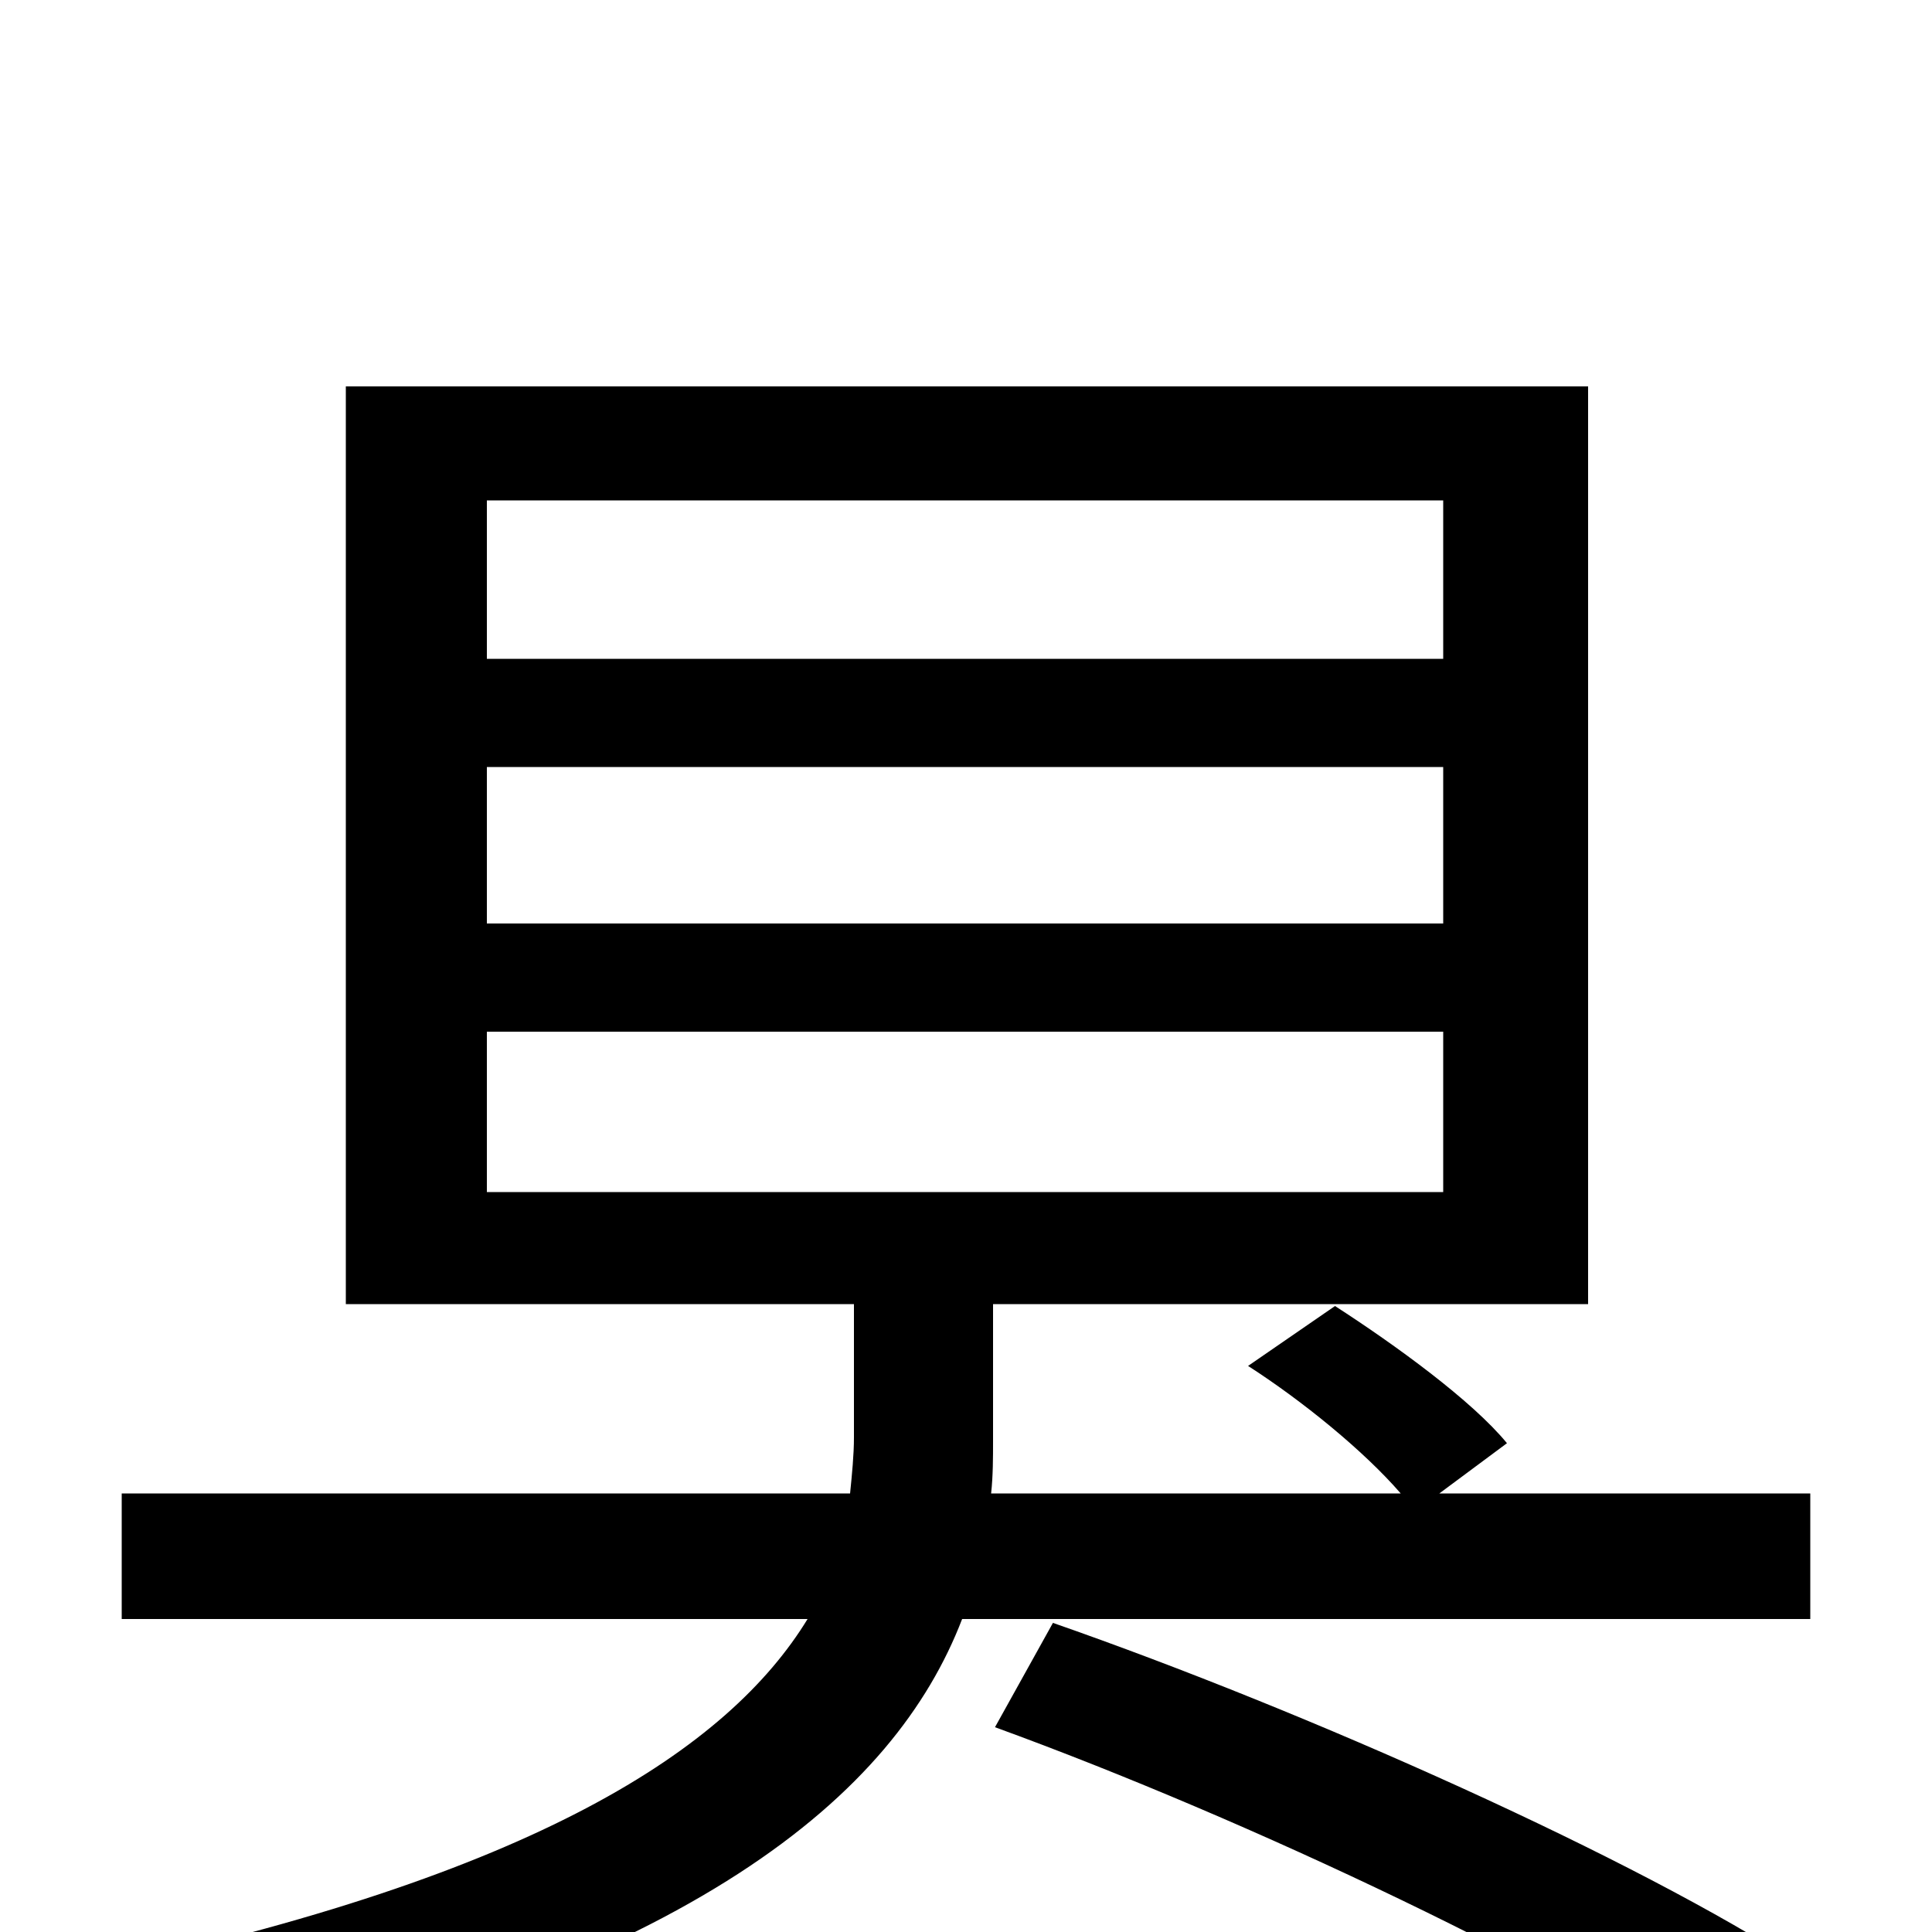 <svg xmlns="http://www.w3.org/2000/svg" viewBox="0 -1000 1000 1000">
	<path fill="#000000" d="M515 -106C647 -58 815 22 899 80L933 18C847 -38 677 -114 545 -160ZM252 -466H747V-383H252ZM252 -603H747V-522H252ZM252 -741H747V-659H252ZM745 -227L780 -253C762 -275 722 -304 691 -324L646 -293C674 -275 706 -249 725 -227H513C514 -236 514 -246 514 -254V-325H822V-800H179V-325H442V-256C442 -247 441 -237 440 -227H63V-162H418C377 -95 278 -29 47 20C61 35 82 62 91 79C360 18 463 -71 498 -162H937V-227Z"/>
</svg>
